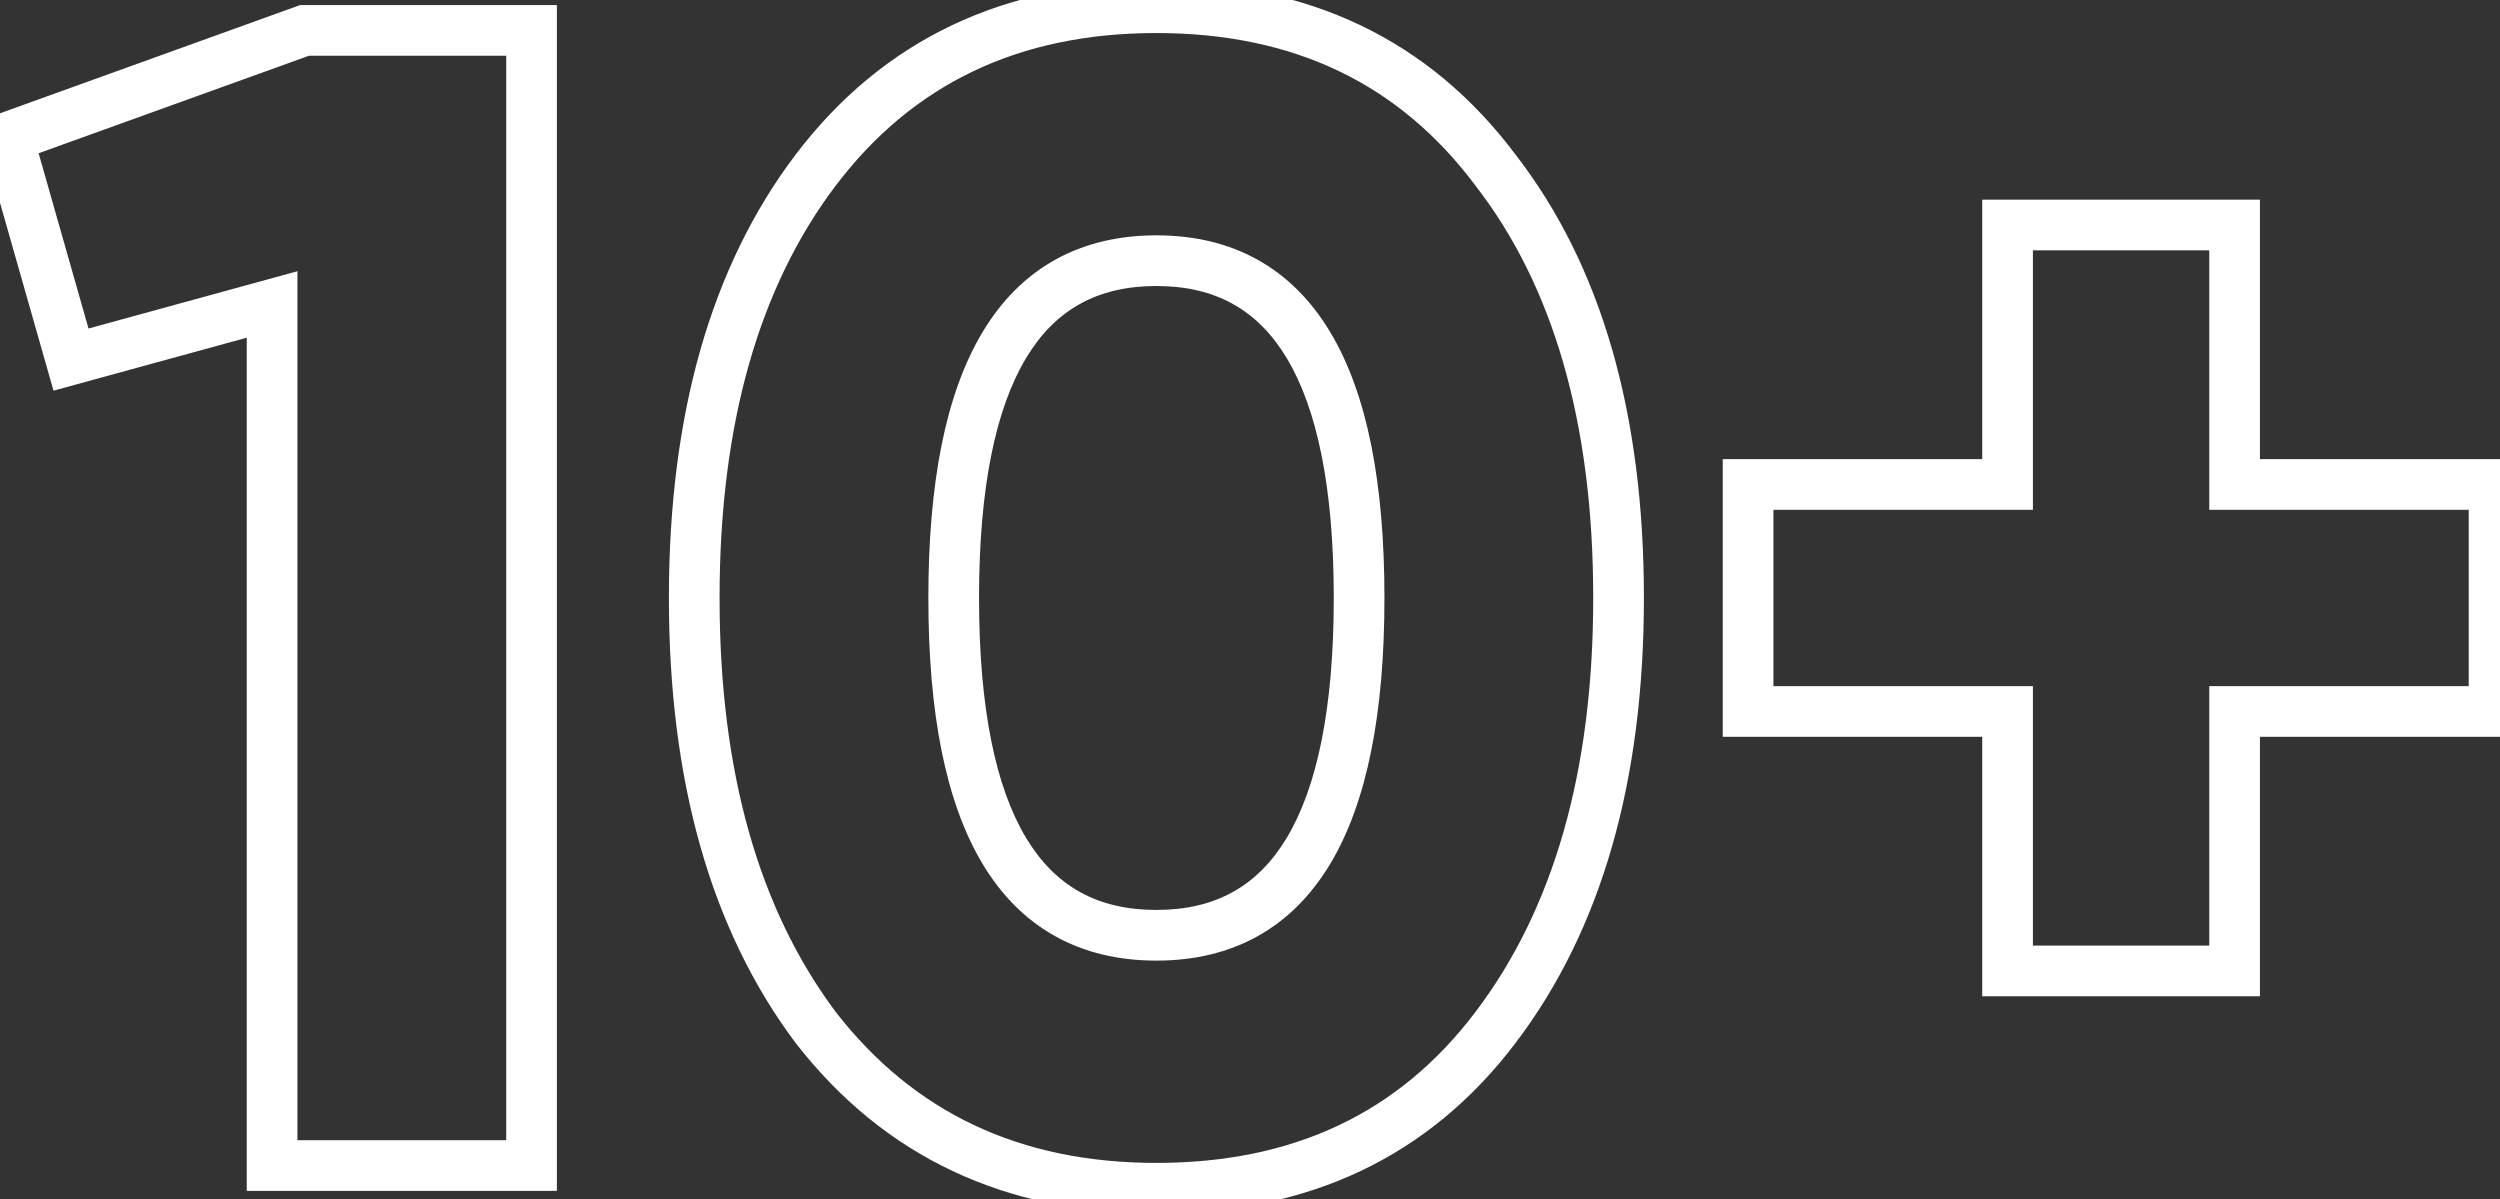 <svg width="148" height="71" viewBox="0 0 148 71" fill="none" xmlns="http://www.w3.org/2000/svg">
<rect x="0" y="0" width="148" height="71" fill="#333333" stroke="none"/>
<path d="M0.46 8.136L-0.049 6.725L-1.366 7.2L-0.983 8.547L0.46 8.136ZM18.028 1.8V0.3H17.766L17.519 0.389L18.028 1.8ZM31.468 1.8H32.968V0.3H31.468V1.8ZM31.468 69V70.5H32.968V69H31.468ZM16.108 69H14.608V70.5H16.108V69ZM16.108 18.024H17.608V16.057L15.711 16.577L16.108 18.024ZM4.204 21.288L2.761 21.699L3.168 23.127L4.601 22.735L4.204 21.288ZM0.969 9.547L18.537 3.211L17.519 0.389L-0.049 6.725L0.969 9.547ZM18.028 3.3H31.468V0.3H18.028V3.3ZM29.968 1.8V69H32.968V1.8H29.968ZM31.468 67.5H16.108V70.5H31.468V67.5ZM17.608 69V18.024H14.608V69H17.608ZM15.711 16.577L3.807 19.841L4.601 22.735L16.505 19.471L15.711 16.577ZM5.647 20.877L1.903 7.725L-0.983 8.547L2.761 21.699L5.647 20.877ZM88.523 60.84L87.329 59.932L87.327 59.934L88.523 60.84ZM48.299 60.84L47.099 61.74L47.107 61.751L47.115 61.761L48.299 60.84ZM48.299 10.056L47.105 9.148L47.103 9.15L48.299 10.056ZM88.523 10.056L87.323 10.956L87.33 10.966L87.337 10.975L88.523 10.056ZM87.327 59.934C82.836 65.863 76.608 68.844 68.459 68.844V71.844C77.461 71.844 84.61 68.489 89.718 61.746L87.327 59.934ZM68.459 68.844C60.377 68.844 54.107 65.865 49.483 59.919L47.115 61.761C52.346 68.487 59.516 71.844 68.459 71.844V68.844ZM49.499 59.94C44.948 53.872 42.599 45.739 42.599 35.4H39.599C39.599 46.181 42.05 55.008 47.099 61.74L49.499 59.94ZM42.599 35.4C42.599 25.06 44.948 16.963 49.494 10.962L47.103 9.15C42.05 15.821 39.599 24.62 39.599 35.4H42.599ZM49.493 10.964C54.052 4.965 60.315 1.956 68.459 1.956V-1.044C59.45 -1.044 52.273 2.347 47.105 9.148L49.493 10.964ZM68.459 1.956C76.602 1.956 82.829 4.964 87.323 10.956L89.723 9.156C84.617 2.348 77.467 -1.044 68.459 -1.044V1.956ZM87.337 10.975C91.938 16.907 94.319 24.997 94.319 35.4H97.319C97.319 24.555 94.835 15.748 89.708 9.137L87.337 10.975ZM94.319 35.4C94.319 45.735 91.94 53.865 87.329 59.932L89.717 61.748C94.834 55.015 97.319 46.185 97.319 35.4H94.319ZM68.459 13.932C63.952 13.932 60.454 15.856 58.173 19.651C55.965 23.325 54.959 28.643 54.959 35.4H57.959C57.959 28.845 58.952 24.179 60.744 21.197C62.463 18.336 64.966 16.932 68.459 16.932V13.932ZM54.959 35.4C54.959 42.157 55.965 47.475 58.173 51.149C60.454 54.944 63.952 56.868 68.459 56.868V53.868C64.966 53.868 62.463 52.464 60.744 49.603C58.952 46.621 57.959 41.955 57.959 35.4H54.959ZM68.459 56.868C72.966 56.868 76.463 54.944 78.744 51.149C80.952 47.475 81.959 42.157 81.959 35.4H78.959C78.959 41.955 77.965 46.621 76.173 49.603C74.454 52.464 71.952 53.868 68.459 53.868V56.868ZM81.959 35.4C81.959 28.643 80.952 23.325 78.744 19.651C76.463 15.856 72.966 13.932 68.459 13.932V16.932C71.952 16.932 74.454 18.336 76.173 21.197C77.965 24.179 78.959 28.845 78.959 35.4H81.959ZM132.288 28.68H130.788V30.18H132.288V28.68ZM147.648 28.68H149.148V27.18H147.648V28.68ZM147.648 42.12V43.62H149.148V42.12H147.648ZM132.288 42.12V40.62H130.788V42.12H132.288ZM132.288 57.48V58.98H133.788V57.48H132.288ZM118.848 57.48H117.348V58.98H118.848V57.48ZM118.848 42.12H120.348V40.62H118.848V42.12ZM103.488 42.12H101.988V43.62H103.488V42.12ZM103.488 28.68V27.18H101.988V28.68H103.488ZM118.848 28.68V30.18H120.348V28.68H118.848ZM118.848 13.32V11.82H117.348V13.32H118.848ZM132.288 13.32H133.788V11.82H132.288V13.32ZM132.288 30.18H147.648V27.18H132.288V30.18ZM146.148 28.68V42.12H149.148V28.68H146.148ZM147.648 40.62H132.288V43.62H147.648V40.62ZM130.788 42.12V57.48H133.788V42.12H130.788ZM132.288 55.98H118.848V58.98H132.288V55.98ZM120.348 57.48V42.12H117.348V57.48H120.348ZM118.848 40.62H103.488V43.62H118.848V40.62ZM104.988 42.12V28.68H101.988V42.12H104.988ZM103.488 30.18H118.848V27.18H103.488V30.18ZM120.348 28.68V13.32H117.348V28.68H120.348ZM118.848 14.82H132.288V11.82H118.848V14.82ZM130.788 13.32V28.68H133.788V13.32H130.788Z" fill="white"/>
</svg>
